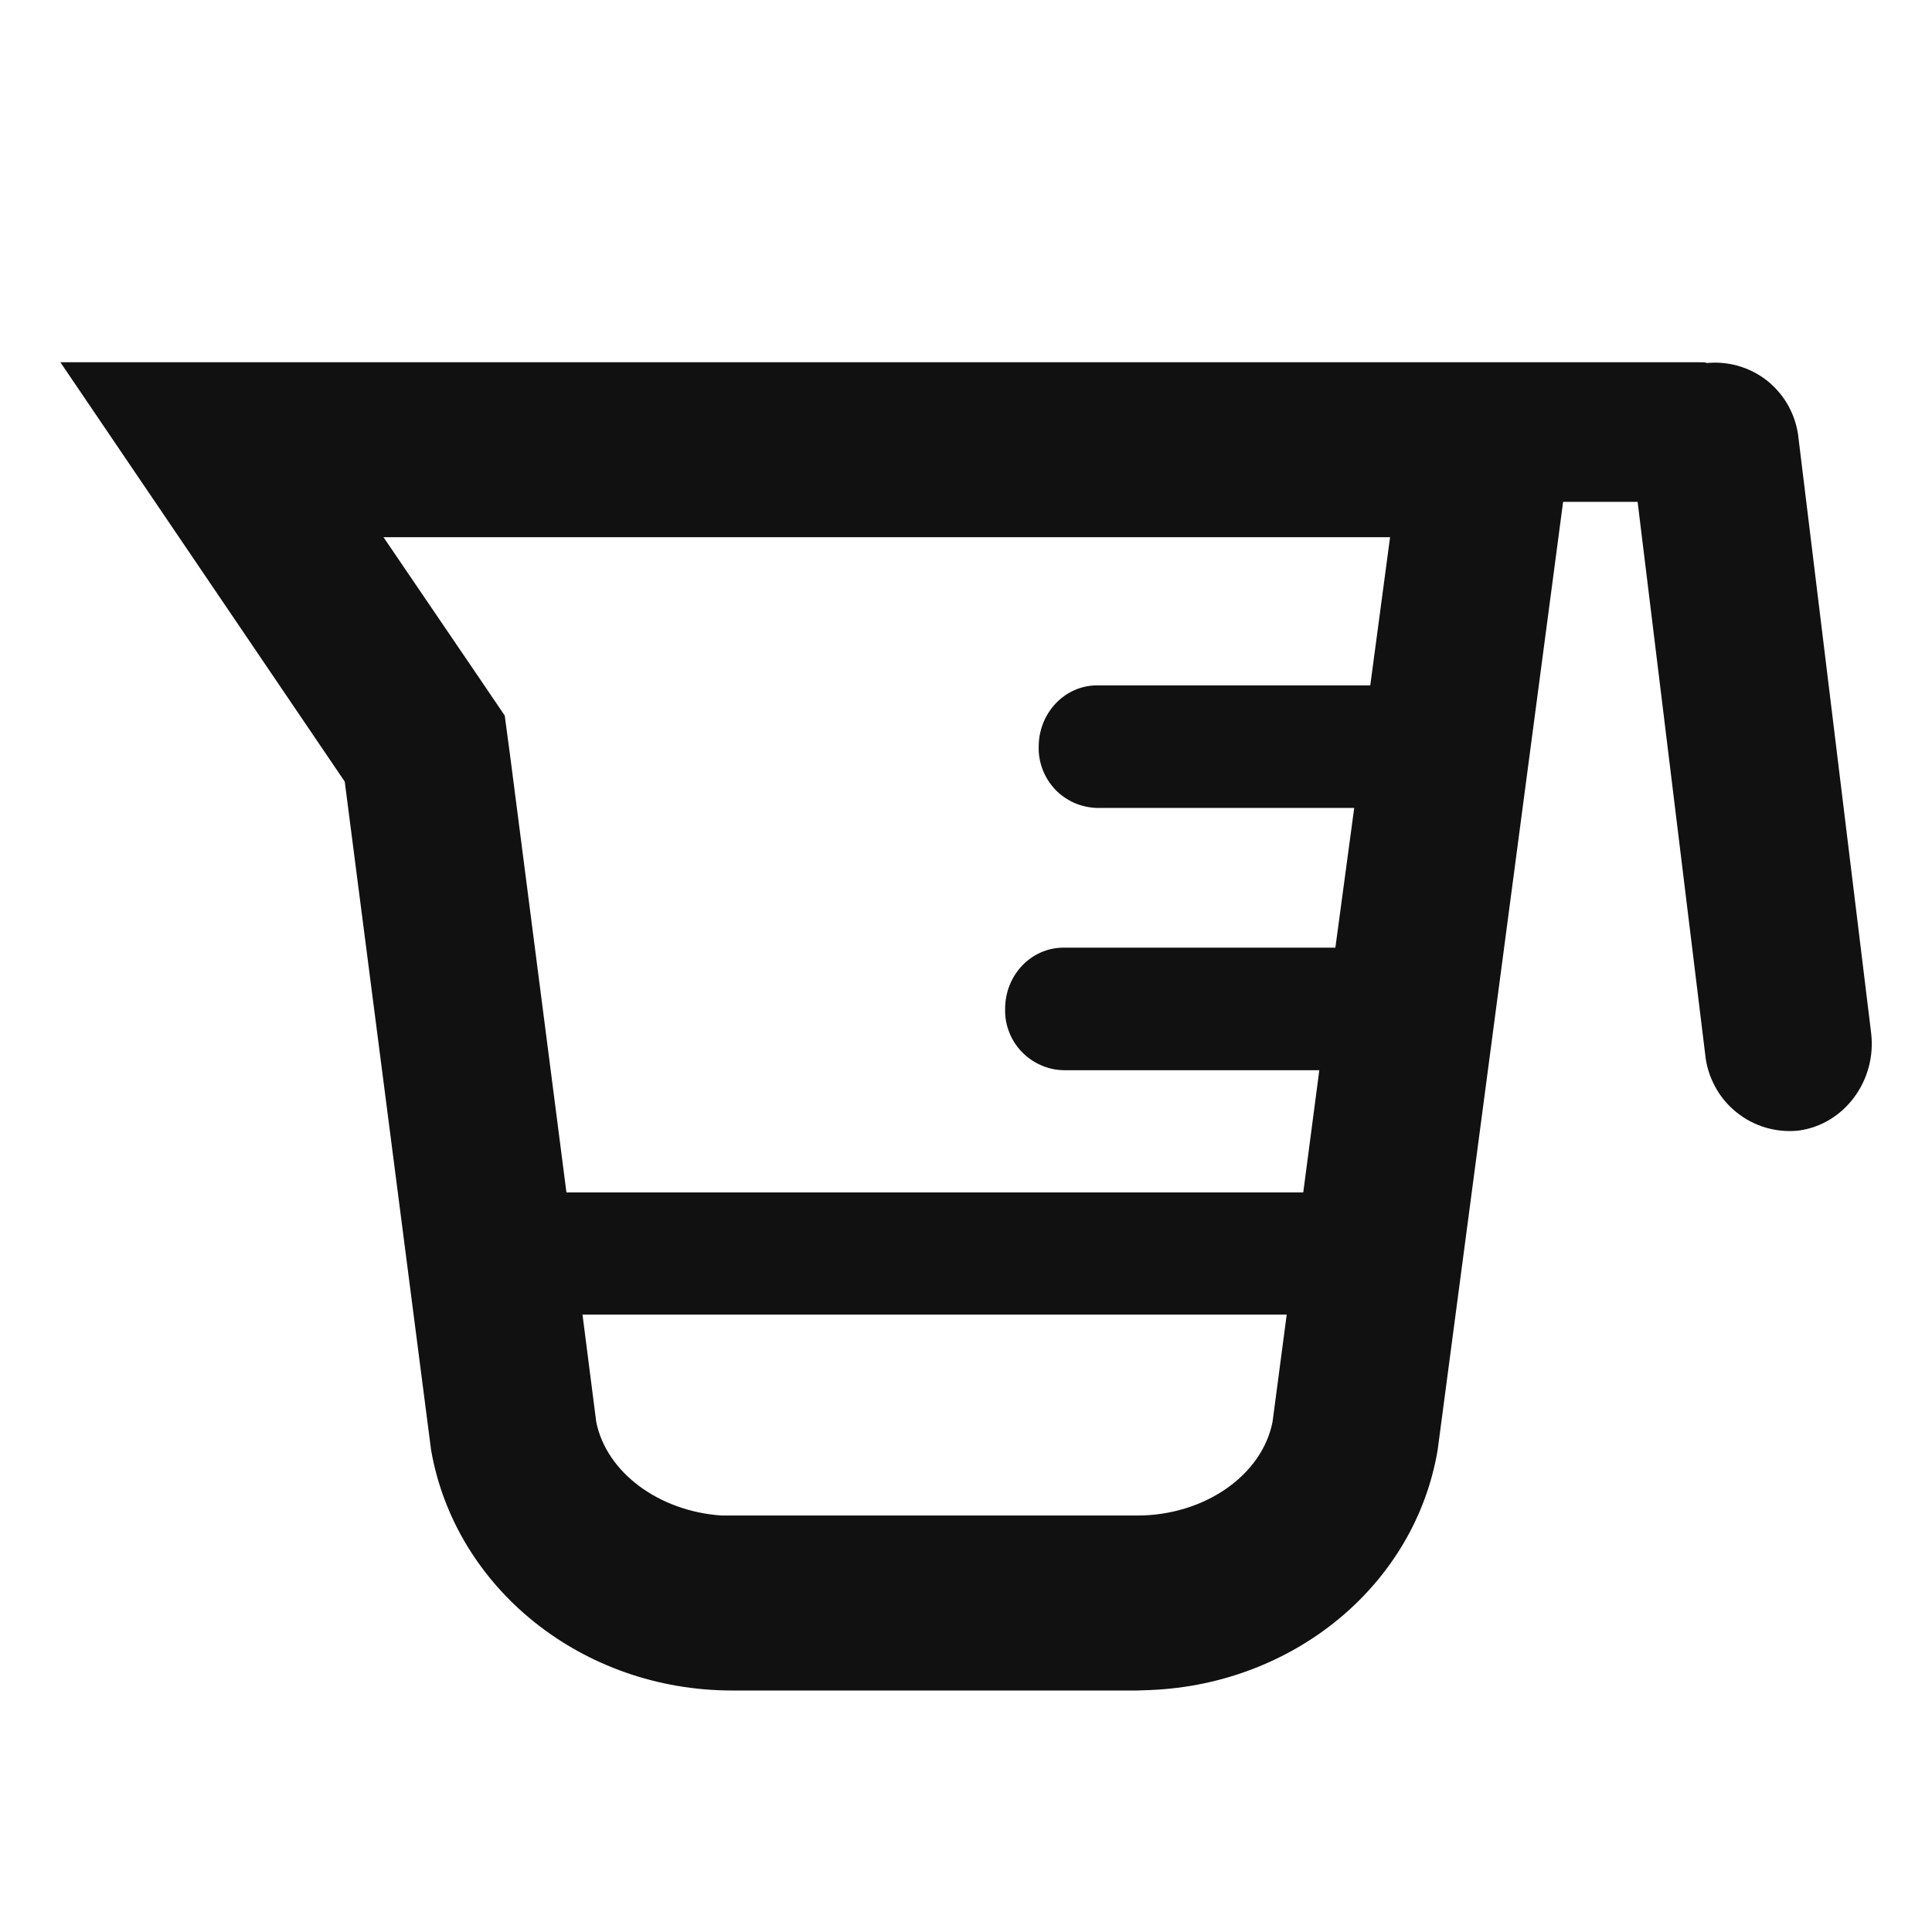 <svg width="16" height="16" viewBox="0 0 16 16" fill="none" xmlns="http://www.w3.org/2000/svg">
<g id="measuring-cup">
<path id="Vector" d="M14.07 3C14.094 3 14.113 3 14.137 3.004L14.121 3.008C14.213 2.997 14.306 3.005 14.395 3.03C14.485 3.056 14.568 3.099 14.64 3.157C14.712 3.216 14.772 3.288 14.815 3.369C14.859 3.451 14.886 3.541 14.895 3.633L15.496 8.555C15.543 8.949 15.273 9.313 14.895 9.363C14.803 9.373 14.71 9.364 14.621 9.338C14.532 9.311 14.45 9.268 14.378 9.209C14.306 9.151 14.246 9.079 14.203 8.997C14.159 8.916 14.131 8.826 14.122 8.734L13.562 4.156H12.945L11.906 12.008C11.719 13.121 10.723 13.945 9.531 13.996L9.418 14H6.063C4.824 14 3.77 13.156 3.57 12.008L2.855 6.473L0.5 3H14.07ZM10.656 10.887H4.824L4.938 11.777C5.023 12.195 5.457 12.516 5.977 12.551H9.418C9.973 12.551 10.453 12.219 10.539 11.773L10.656 10.887ZM11.512 4.449H3.176L3.984 5.637L4.18 5.926L4.227 6.277L4.691 9.875H10.793L10.926 8.863H8.809C8.744 8.862 8.679 8.848 8.62 8.821C8.56 8.795 8.506 8.757 8.461 8.71C8.416 8.663 8.38 8.607 8.357 8.546C8.333 8.485 8.322 8.42 8.324 8.355C8.324 8.075 8.539 7.848 8.809 7.848H11.059L11.215 6.691H9.085C9.02 6.689 8.956 6.675 8.896 6.649C8.837 6.622 8.783 6.585 8.738 6.538C8.694 6.49 8.658 6.435 8.635 6.374C8.612 6.314 8.6 6.249 8.602 6.184C8.602 5.906 8.816 5.676 9.086 5.676H11.348L11.512 4.449Z" fill="#111111"/>
</g>
</svg>
